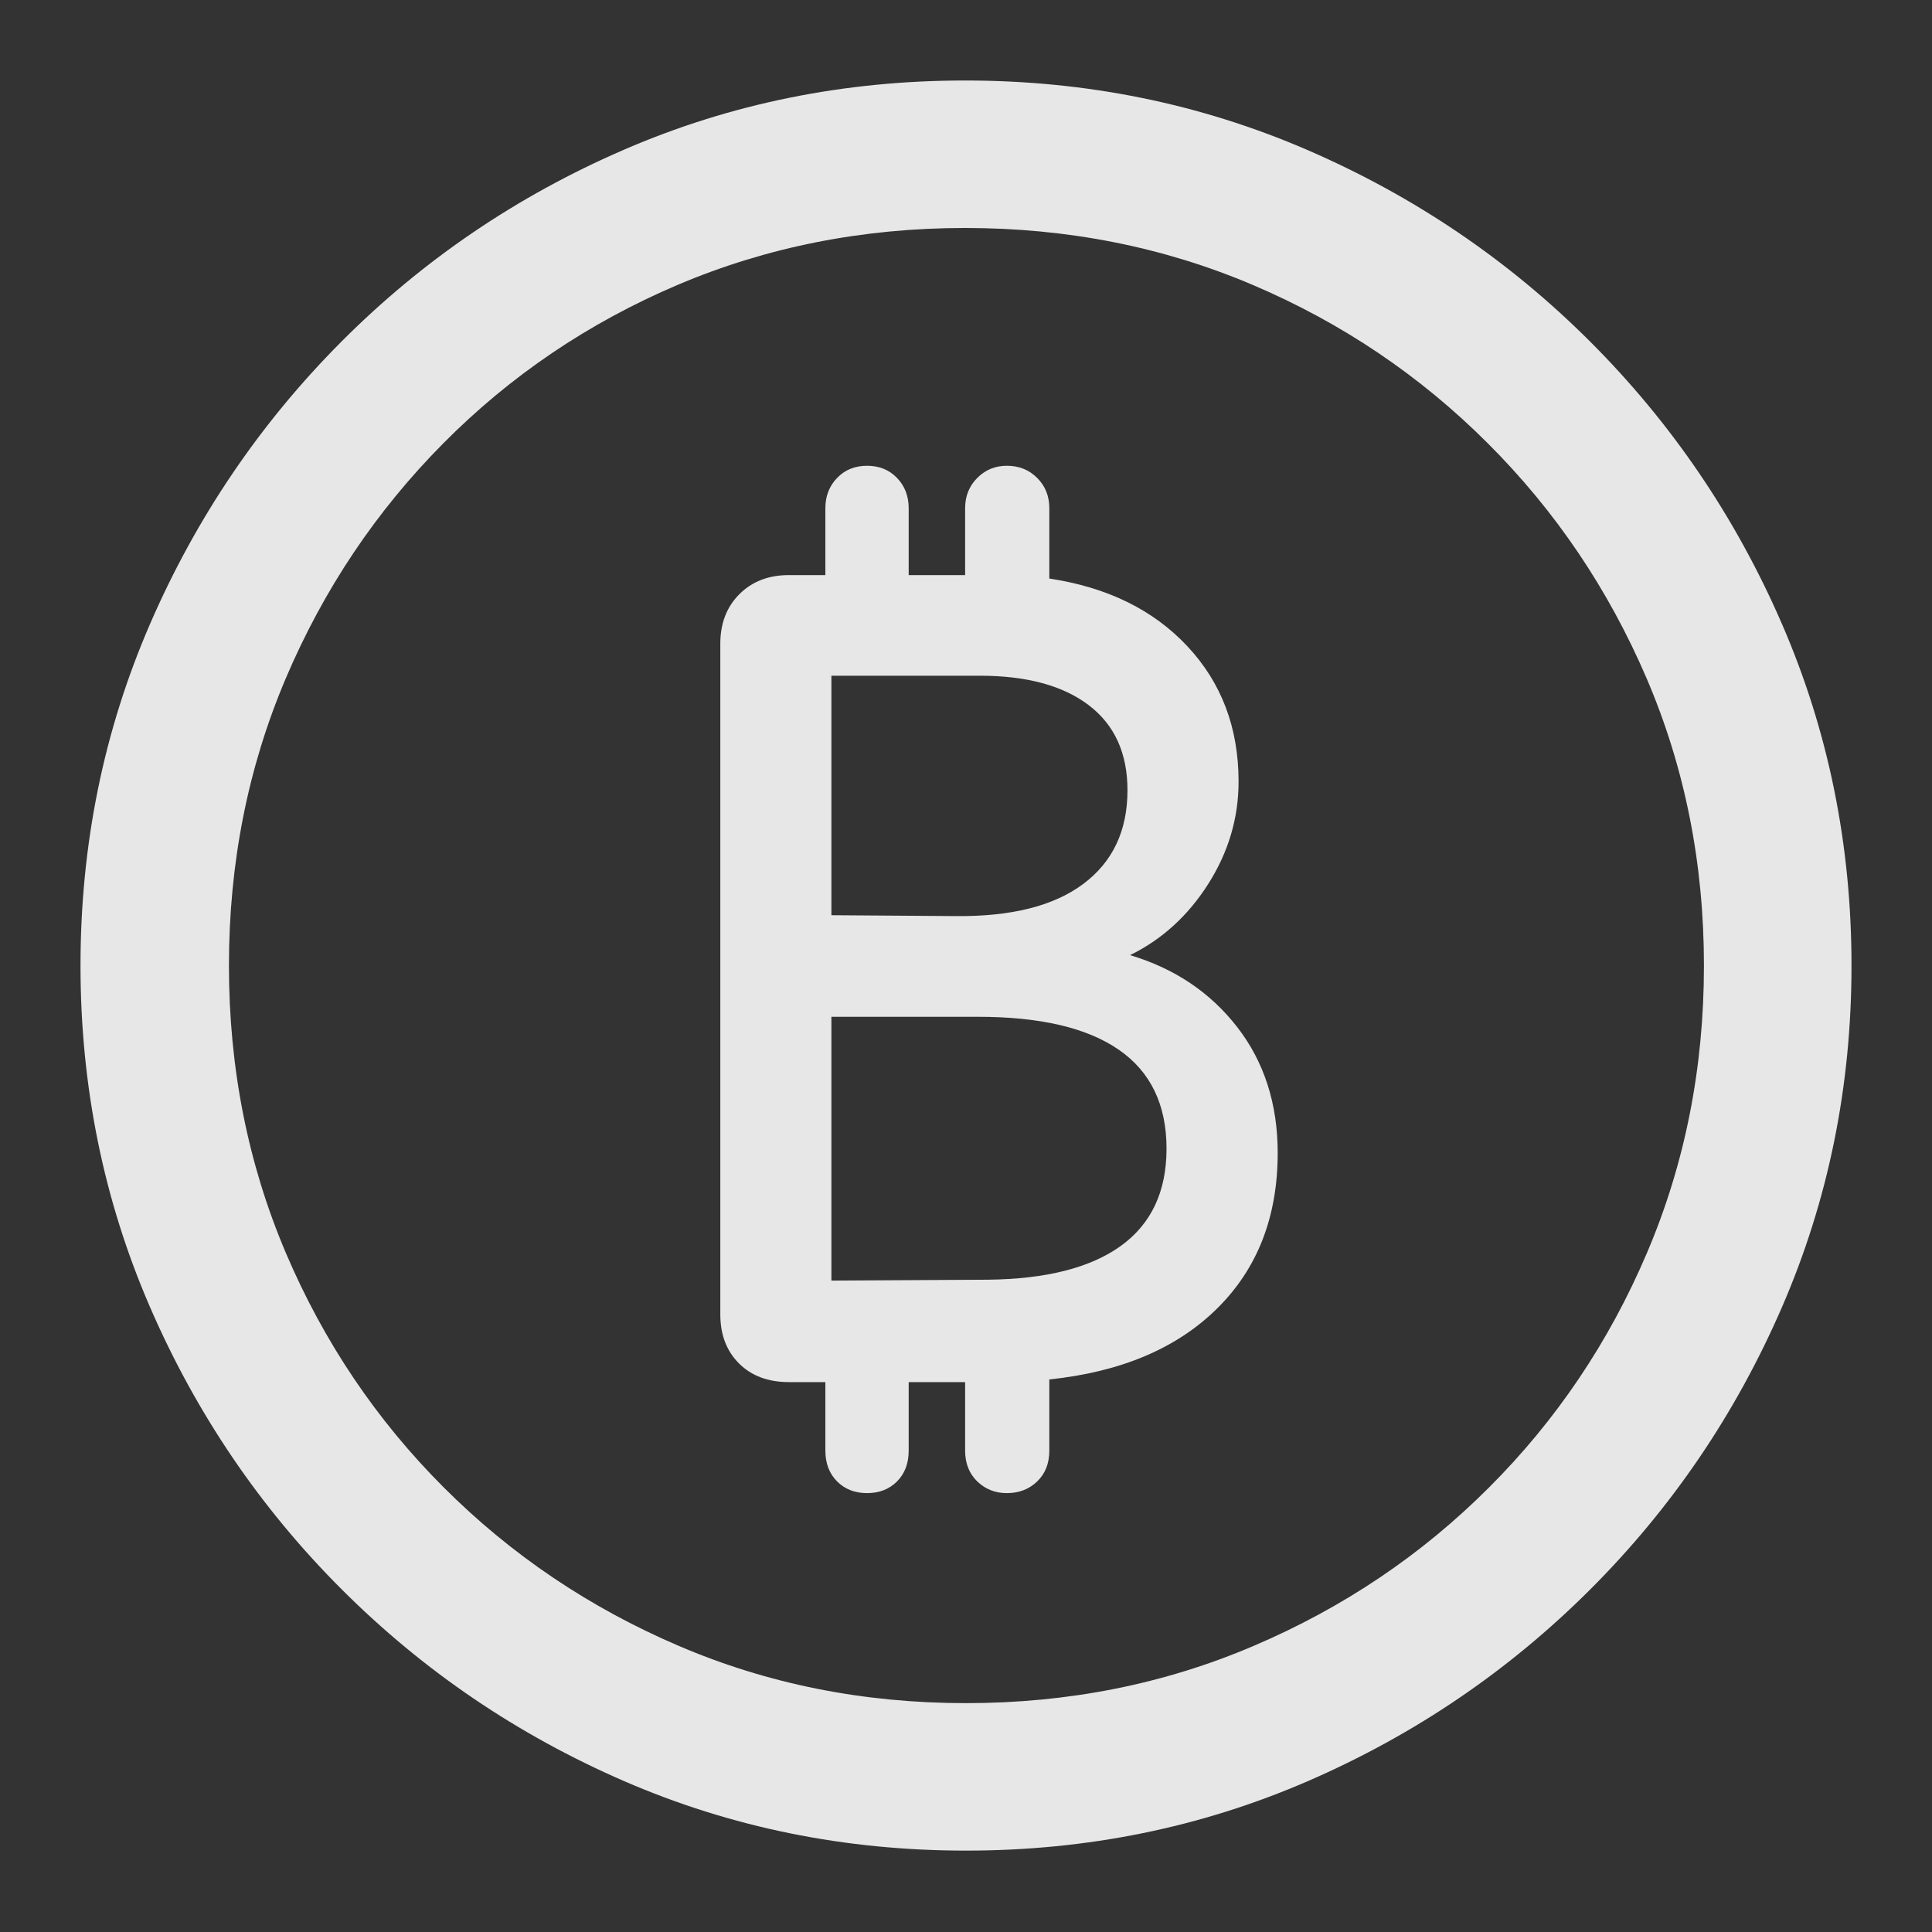 <svg width="24" height="24" viewBox="0 0 24 24" fill="none" xmlns="http://www.w3.org/2000/svg">
<rect x="0" y="0" width="24" height="24" fill="#333333" stroke="none"/>
<path d="M12 22.989C13.503 22.989 14.917 22.702 16.244 22.127C17.57 21.552 18.74 20.758 19.754 19.745C20.768 18.732 21.562 17.562 22.137 16.236C22.712 14.91 23 13.496 23 11.995C23 10.493 22.712 9.079 22.137 7.753C21.562 6.427 20.768 5.258 19.754 4.244C18.74 3.231 17.568 2.437 16.238 1.862C14.908 1.287 13.492 1 11.989 1C10.487 1 9.072 1.287 7.746 1.862C6.419 2.437 5.251 3.231 4.241 4.244C3.231 5.258 2.438 6.427 1.863 7.753C1.288 9.079 1 10.493 1 11.995C1 13.496 1.288 14.91 1.863 16.236C2.438 17.562 3.232 18.732 4.246 19.745C5.26 20.758 6.43 21.552 7.756 22.127C9.083 22.702 10.497 22.989 12 22.989ZM12 21.157C10.727 21.157 9.538 20.92 8.43 20.445C7.323 19.971 6.351 19.316 5.513 18.478C4.676 17.641 4.021 16.669 3.55 15.562C3.08 14.456 2.844 13.267 2.844 11.995C2.844 10.723 3.08 9.533 3.55 8.427C4.021 7.32 4.674 6.346 5.508 5.506C6.342 4.665 7.312 4.009 8.42 3.538C9.527 3.068 10.717 2.832 11.989 2.832C13.262 2.832 14.452 3.068 15.559 3.538C16.666 4.009 17.64 4.665 18.481 5.506C19.323 6.346 19.98 7.32 20.455 8.427C20.929 9.533 21.167 10.723 21.167 11.995C21.167 13.267 20.931 14.456 20.46 15.562C19.989 16.669 19.335 17.641 18.497 18.478C17.66 19.316 16.686 19.971 15.575 20.445C14.464 20.92 13.273 21.157 12 21.157ZM8.948 16.328C8.948 16.579 9.025 16.782 9.18 16.937C9.334 17.091 9.541 17.169 9.8 17.169H10.253V18.02C10.253 18.178 10.302 18.306 10.399 18.403C10.496 18.5 10.62 18.548 10.771 18.548C10.922 18.548 11.046 18.5 11.143 18.403C11.24 18.306 11.288 18.178 11.288 18.02V17.169H11.989V18.02C11.989 18.178 12.04 18.306 12.14 18.403C12.241 18.5 12.363 18.548 12.507 18.548C12.658 18.548 12.784 18.5 12.884 18.403C12.985 18.306 13.035 18.178 13.035 18.02V17.136C13.927 17.043 14.622 16.748 15.122 16.252C15.622 15.757 15.872 15.113 15.872 14.323C15.872 13.712 15.704 13.191 15.37 12.76C15.036 12.329 14.592 12.031 14.038 11.865C14.434 11.671 14.757 11.377 15.009 10.981C15.26 10.586 15.386 10.162 15.386 9.709C15.386 9.041 15.174 8.481 14.75 8.028C14.326 7.575 13.754 7.295 13.035 7.187V6.314C13.035 6.163 12.985 6.037 12.884 5.937C12.784 5.836 12.658 5.786 12.507 5.786C12.363 5.786 12.241 5.836 12.14 5.937C12.04 6.037 11.989 6.163 11.989 6.314V7.144H11.288V6.314C11.288 6.163 11.24 6.037 11.143 5.937C11.046 5.836 10.922 5.786 10.771 5.786C10.62 5.786 10.496 5.836 10.399 5.937C10.302 6.037 10.253 6.163 10.253 6.314V7.144H9.8C9.548 7.144 9.343 7.223 9.185 7.381C9.027 7.539 8.948 7.744 8.948 7.996V16.328ZM10.328 15.908V12.631H12.151C12.92 12.631 13.503 12.767 13.898 13.04C14.293 13.313 14.491 13.723 14.491 14.269C14.491 14.801 14.302 15.203 13.925 15.476C13.547 15.749 12.996 15.889 12.27 15.897L10.328 15.908ZM10.328 11.369V8.394H12.172C12.755 8.394 13.206 8.517 13.526 8.761C13.846 9.005 14.006 9.357 14.006 9.817C14.006 10.32 13.822 10.708 13.456 10.981C13.089 11.255 12.561 11.387 11.871 11.38L10.328 11.369Z" fill="white" fill-opacity="0.88"/>
</svg>
